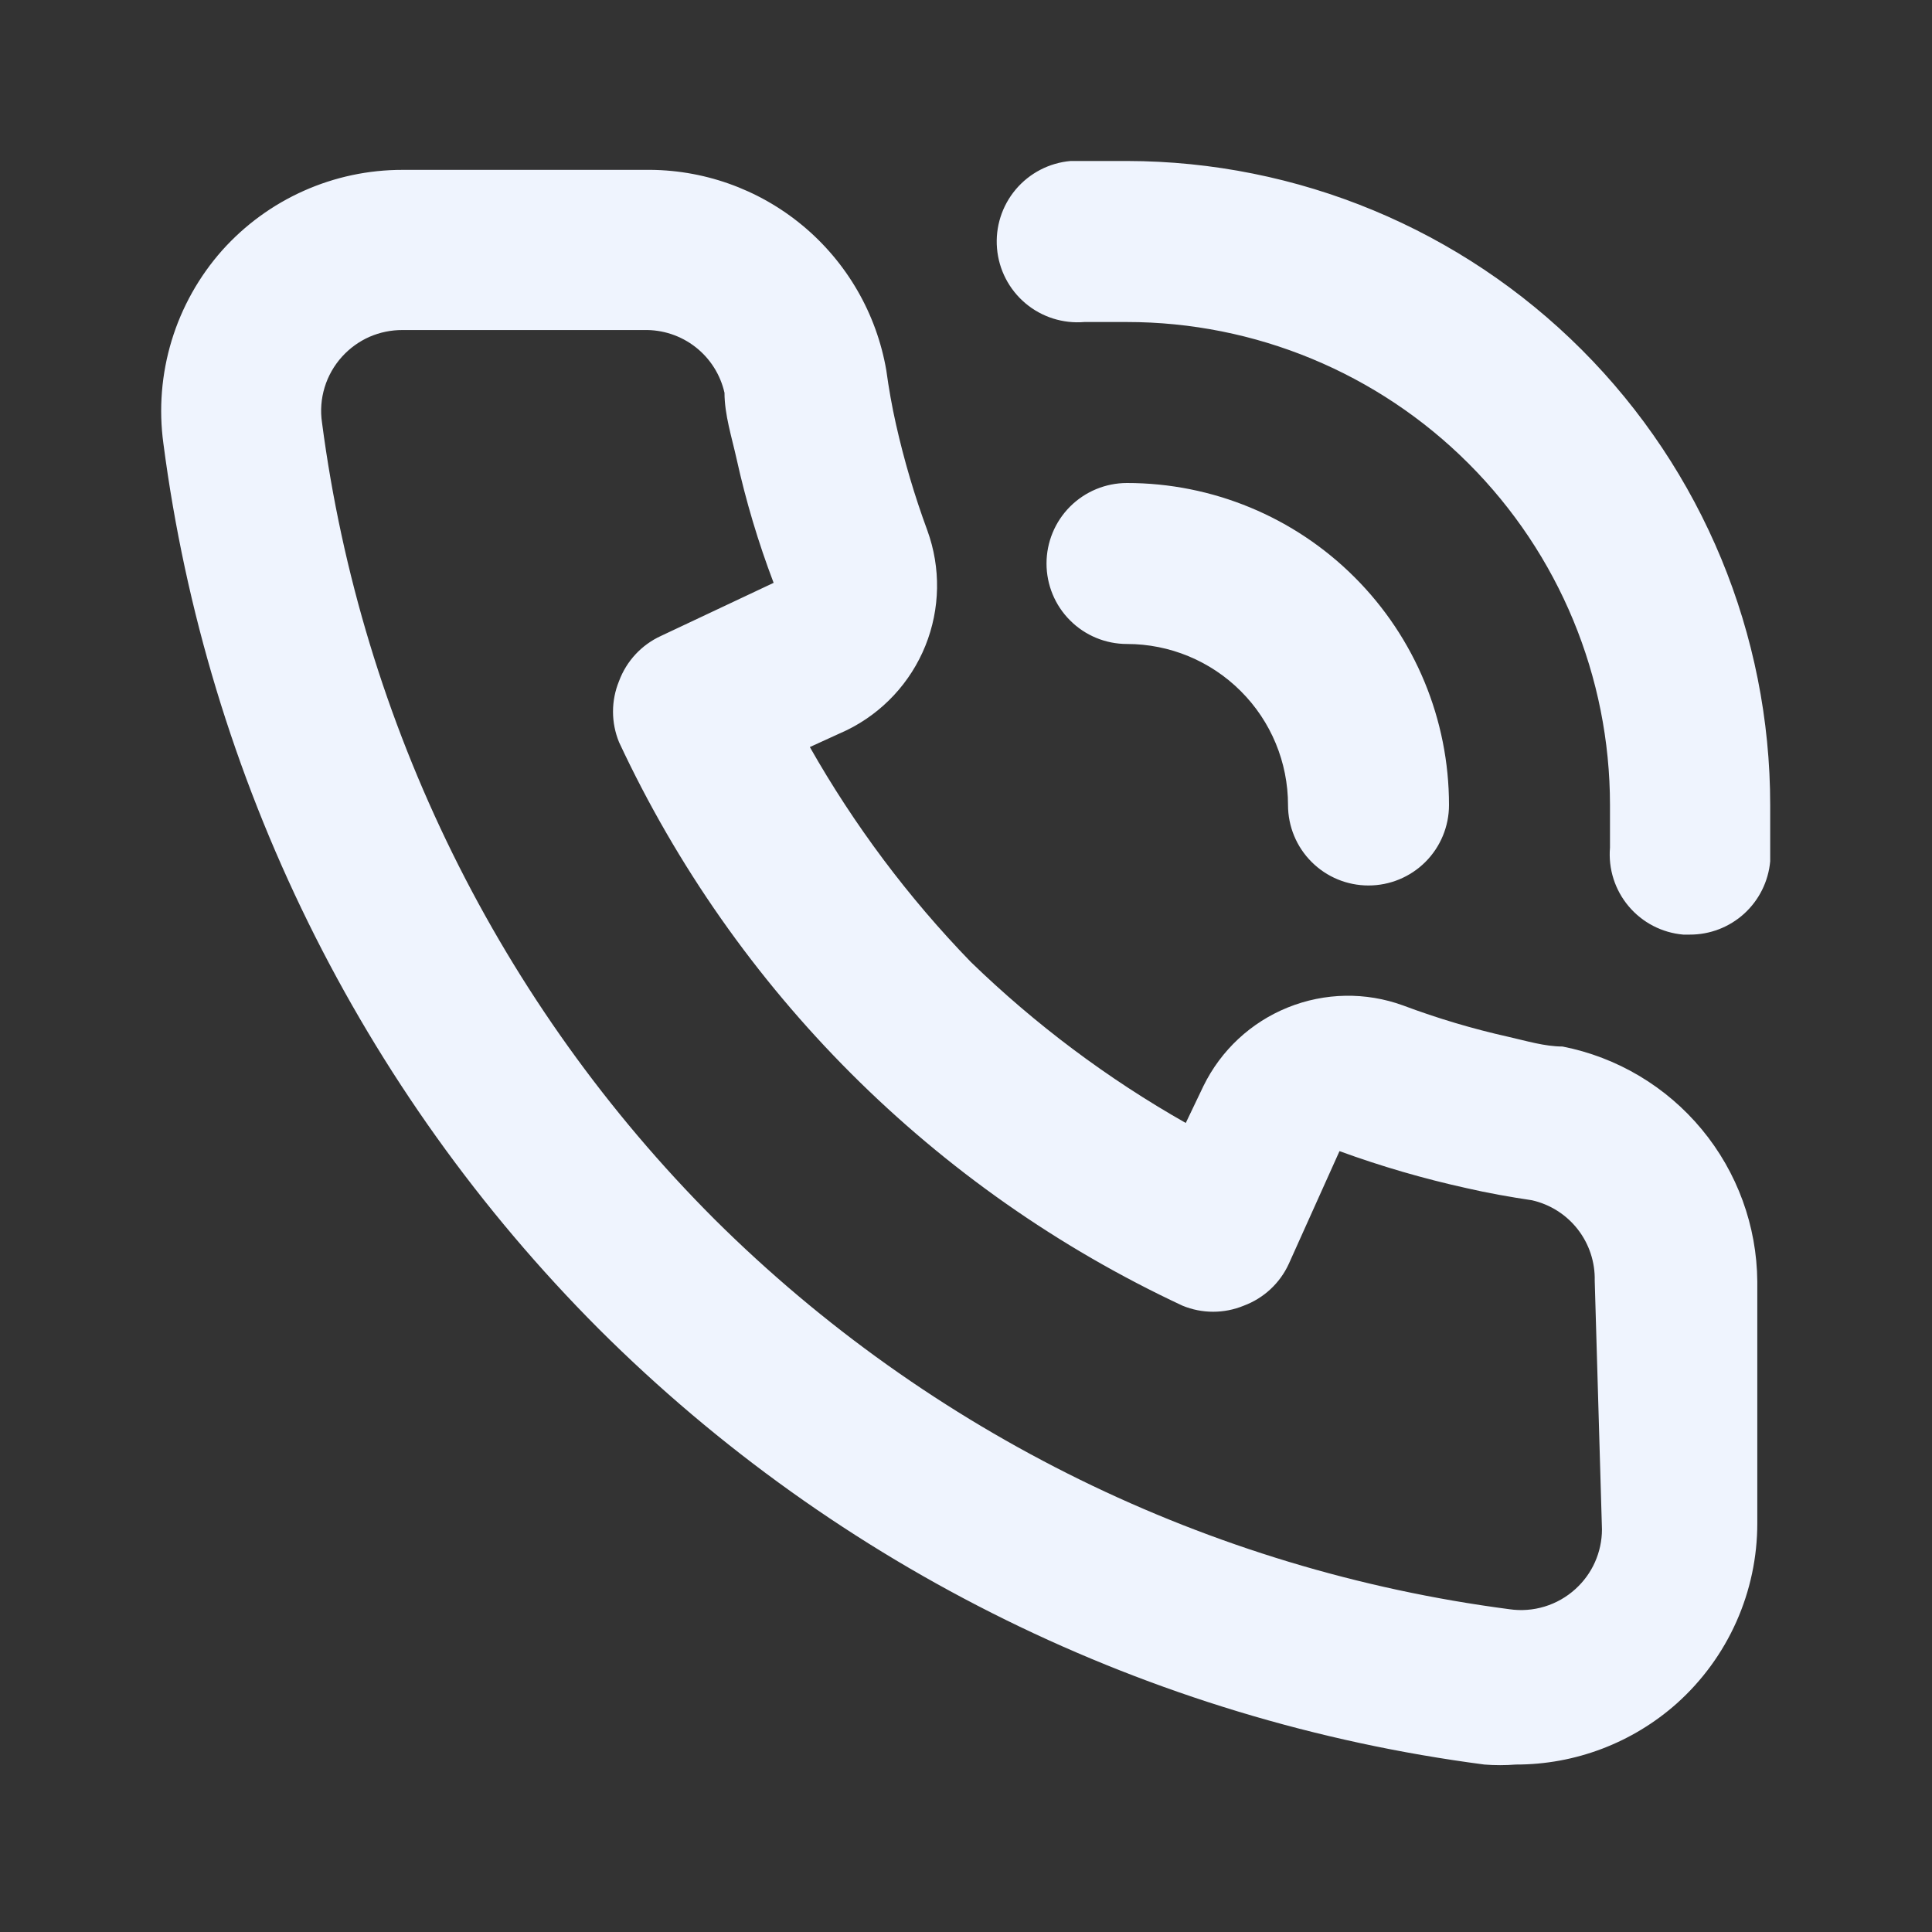 <svg width="40" height="40" viewBox="0 0 40 40" fill="none" xmlns="http://www.w3.org/2000/svg">
<rect x="0" y="0" width="40" height="40" fill="#333333" stroke="none"/>
<path d="M32.35 21.667C31.983 21.667 31.6 21.55 31.233 21.467C30.491 21.301 29.762 21.084 29.05 20.817C28.277 20.535 27.427 20.55 26.664 20.858C25.901 21.165 25.279 21.744 24.917 22.483L24.55 23.25C22.931 22.332 21.436 21.212 20.1 19.917C18.805 18.581 17.685 17.085 16.767 15.467L17.533 15.117C18.272 14.755 18.851 14.133 19.159 13.37C19.467 12.606 19.481 11.757 19.2 10.983C18.935 10.265 18.718 9.53 18.55 8.783C18.467 8.417 18.4 8.033 18.35 7.667C18.148 6.493 17.533 5.43 16.616 4.669C15.699 3.908 14.541 3.499 13.35 3.517H8.333C7.629 3.516 6.932 3.664 6.289 3.951C5.645 4.238 5.07 4.658 4.6 5.183C4.121 5.723 3.764 6.36 3.554 7.05C3.344 7.741 3.285 8.468 3.383 9.183C4.289 16.12 7.459 22.564 12.4 27.517C17.352 32.458 23.797 35.627 30.733 36.533C30.95 36.55 31.167 36.55 31.383 36.533C32.612 36.535 33.799 36.084 34.717 35.267C35.242 34.797 35.662 34.221 35.949 33.578C36.236 32.935 36.384 32.238 36.383 31.533V26.533C36.374 25.382 35.968 24.268 35.233 23.382C34.498 22.495 33.48 21.889 32.35 21.667ZM33.167 31.667C33.166 31.899 33.117 32.129 33.022 32.342C32.928 32.554 32.789 32.744 32.617 32.9C32.434 33.066 32.217 33.19 31.98 33.262C31.744 33.334 31.494 33.353 31.25 33.317C25.03 32.504 19.25 29.67 14.8 25.25C10.346 20.796 7.487 14.996 6.667 8.75C6.63 8.506 6.649 8.256 6.721 8.02C6.793 7.783 6.917 7.566 7.083 7.383C7.241 7.209 7.434 7.069 7.649 6.974C7.865 6.88 8.098 6.832 8.333 6.833H13.333C13.719 6.824 14.095 6.948 14.399 7.185C14.703 7.422 14.915 7.757 15 8.133C15 8.583 15.15 9.05 15.25 9.5C15.443 10.373 15.699 11.231 16.017 12.067L13.683 13.167C13.282 13.351 12.971 13.686 12.817 14.1C12.65 14.506 12.65 14.961 12.817 15.367C15.215 20.505 19.346 24.635 24.483 27.033C24.889 27.2 25.344 27.2 25.75 27.033C26.164 26.879 26.499 26.568 26.683 26.167L27.733 23.833C28.593 24.147 29.473 24.403 30.367 24.6C30.8 24.7 31.267 24.783 31.717 24.85C32.093 24.935 32.428 25.147 32.665 25.451C32.902 25.755 33.026 26.131 33.017 26.517L33.167 31.667ZM23.333 3.333C22.95 3.333 22.55 3.333 22.167 3.333C21.725 3.371 21.316 3.583 21.03 3.922C20.744 4.261 20.604 4.7 20.642 5.142C20.679 5.584 20.891 5.993 21.23 6.279C21.569 6.565 22.008 6.704 22.45 6.667H23.333C25.985 6.667 28.529 7.72 30.404 9.596C32.28 11.471 33.333 14.014 33.333 16.667C33.333 16.967 33.333 17.25 33.333 17.55C33.296 17.99 33.435 18.426 33.72 18.764C34.004 19.101 34.41 19.312 34.85 19.35H34.983C35.401 19.352 35.803 19.197 36.112 18.916C36.42 18.635 36.612 18.249 36.65 17.833C36.65 17.45 36.65 17.05 36.65 16.667C36.65 13.133 35.248 9.744 32.751 7.244C30.254 4.744 26.867 3.338 23.333 3.333V3.333ZM26.667 16.667C26.667 17.109 26.842 17.533 27.155 17.845C27.467 18.158 27.891 18.333 28.333 18.333C28.775 18.333 29.199 18.158 29.512 17.845C29.824 17.533 30 17.109 30 16.667C30 14.899 29.298 13.203 28.047 11.953C26.797 10.702 25.102 10 23.333 10C22.891 10 22.467 10.176 22.155 10.488C21.842 10.801 21.667 11.225 21.667 11.667C21.667 12.109 21.842 12.533 22.155 12.845C22.467 13.158 22.891 13.333 23.333 13.333C24.217 13.333 25.065 13.684 25.69 14.31C26.316 14.935 26.667 15.783 26.667 16.667Z" fill="#EFF4FE"/>
</svg>
